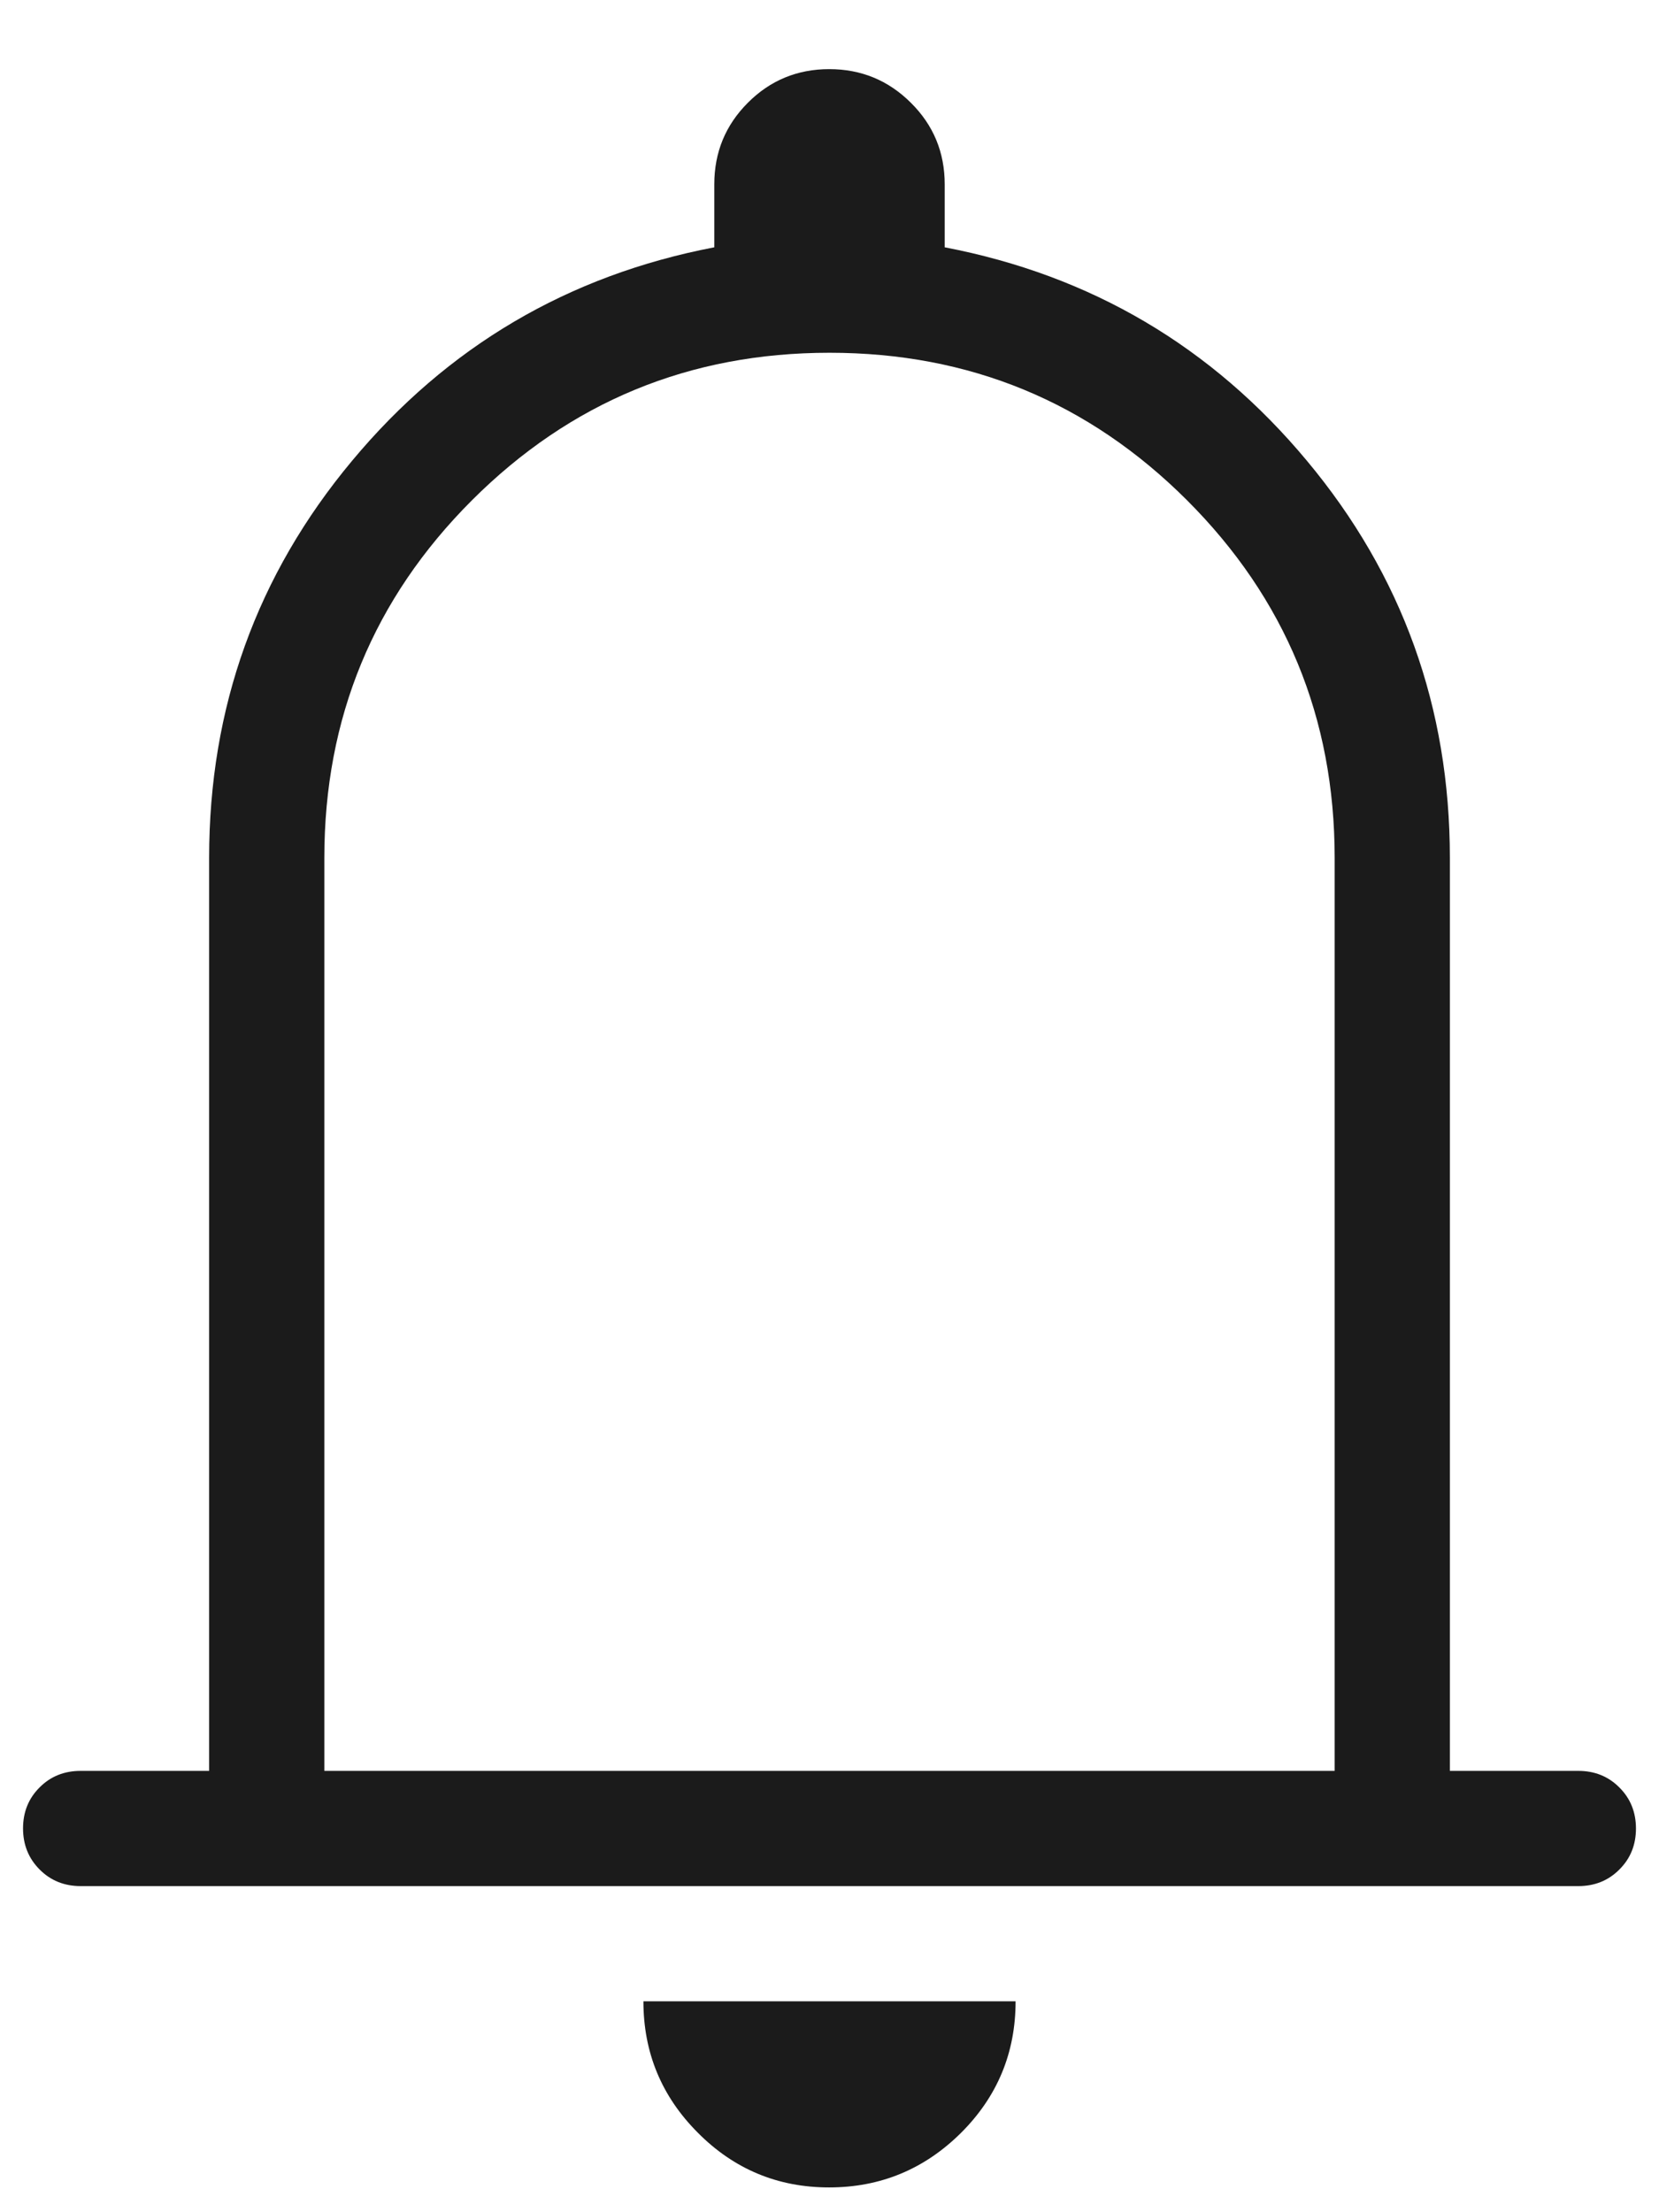 <svg width="18" height="24" viewBox="0 0 18 24" fill="none" xmlns="http://www.w3.org/2000/svg">
    <path d="M0.875 20.462C0.698 20.462 0.549 20.402 0.43 20.282C0.31 20.162 0.25 20.013 0.25 19.836C0.25 19.658 0.31 19.51 0.43 19.391C0.549 19.271 0.698 19.212 0.875 19.212H2.269V9.308C2.269 7.675 2.786 6.238 3.82 4.999C4.853 3.759 6.164 2.987 7.75 2.683V2C7.75 1.653 7.871 1.358 8.114 1.115C8.356 0.872 8.651 0.75 8.997 0.75C9.344 0.75 9.639 0.872 9.883 1.115C10.128 1.358 10.25 1.653 10.25 2V2.683C11.836 2.987 13.147 3.759 14.18 4.999C15.214 6.238 15.731 7.675 15.731 9.308V19.212H17.125C17.302 19.212 17.451 19.272 17.57 19.392C17.69 19.511 17.75 19.66 17.75 19.837C17.75 20.015 17.69 20.163 17.57 20.282C17.451 20.402 17.302 20.462 17.125 20.462H0.875ZM8.996 23.731C8.439 23.731 7.964 23.533 7.571 23.137C7.177 22.742 6.981 22.267 6.981 21.712H11.019C11.019 22.271 10.821 22.747 10.425 23.141C10.028 23.534 9.552 23.731 8.996 23.731ZM3.519 19.212H14.481V9.308C14.481 7.788 13.947 6.495 12.88 5.428C11.812 4.361 10.519 3.827 9 3.827C7.481 3.827 6.188 4.361 5.12 5.428C4.053 6.495 3.519 7.788 3.519 9.308V19.212Z" fill="#1B1B1B"/>
</svg>
